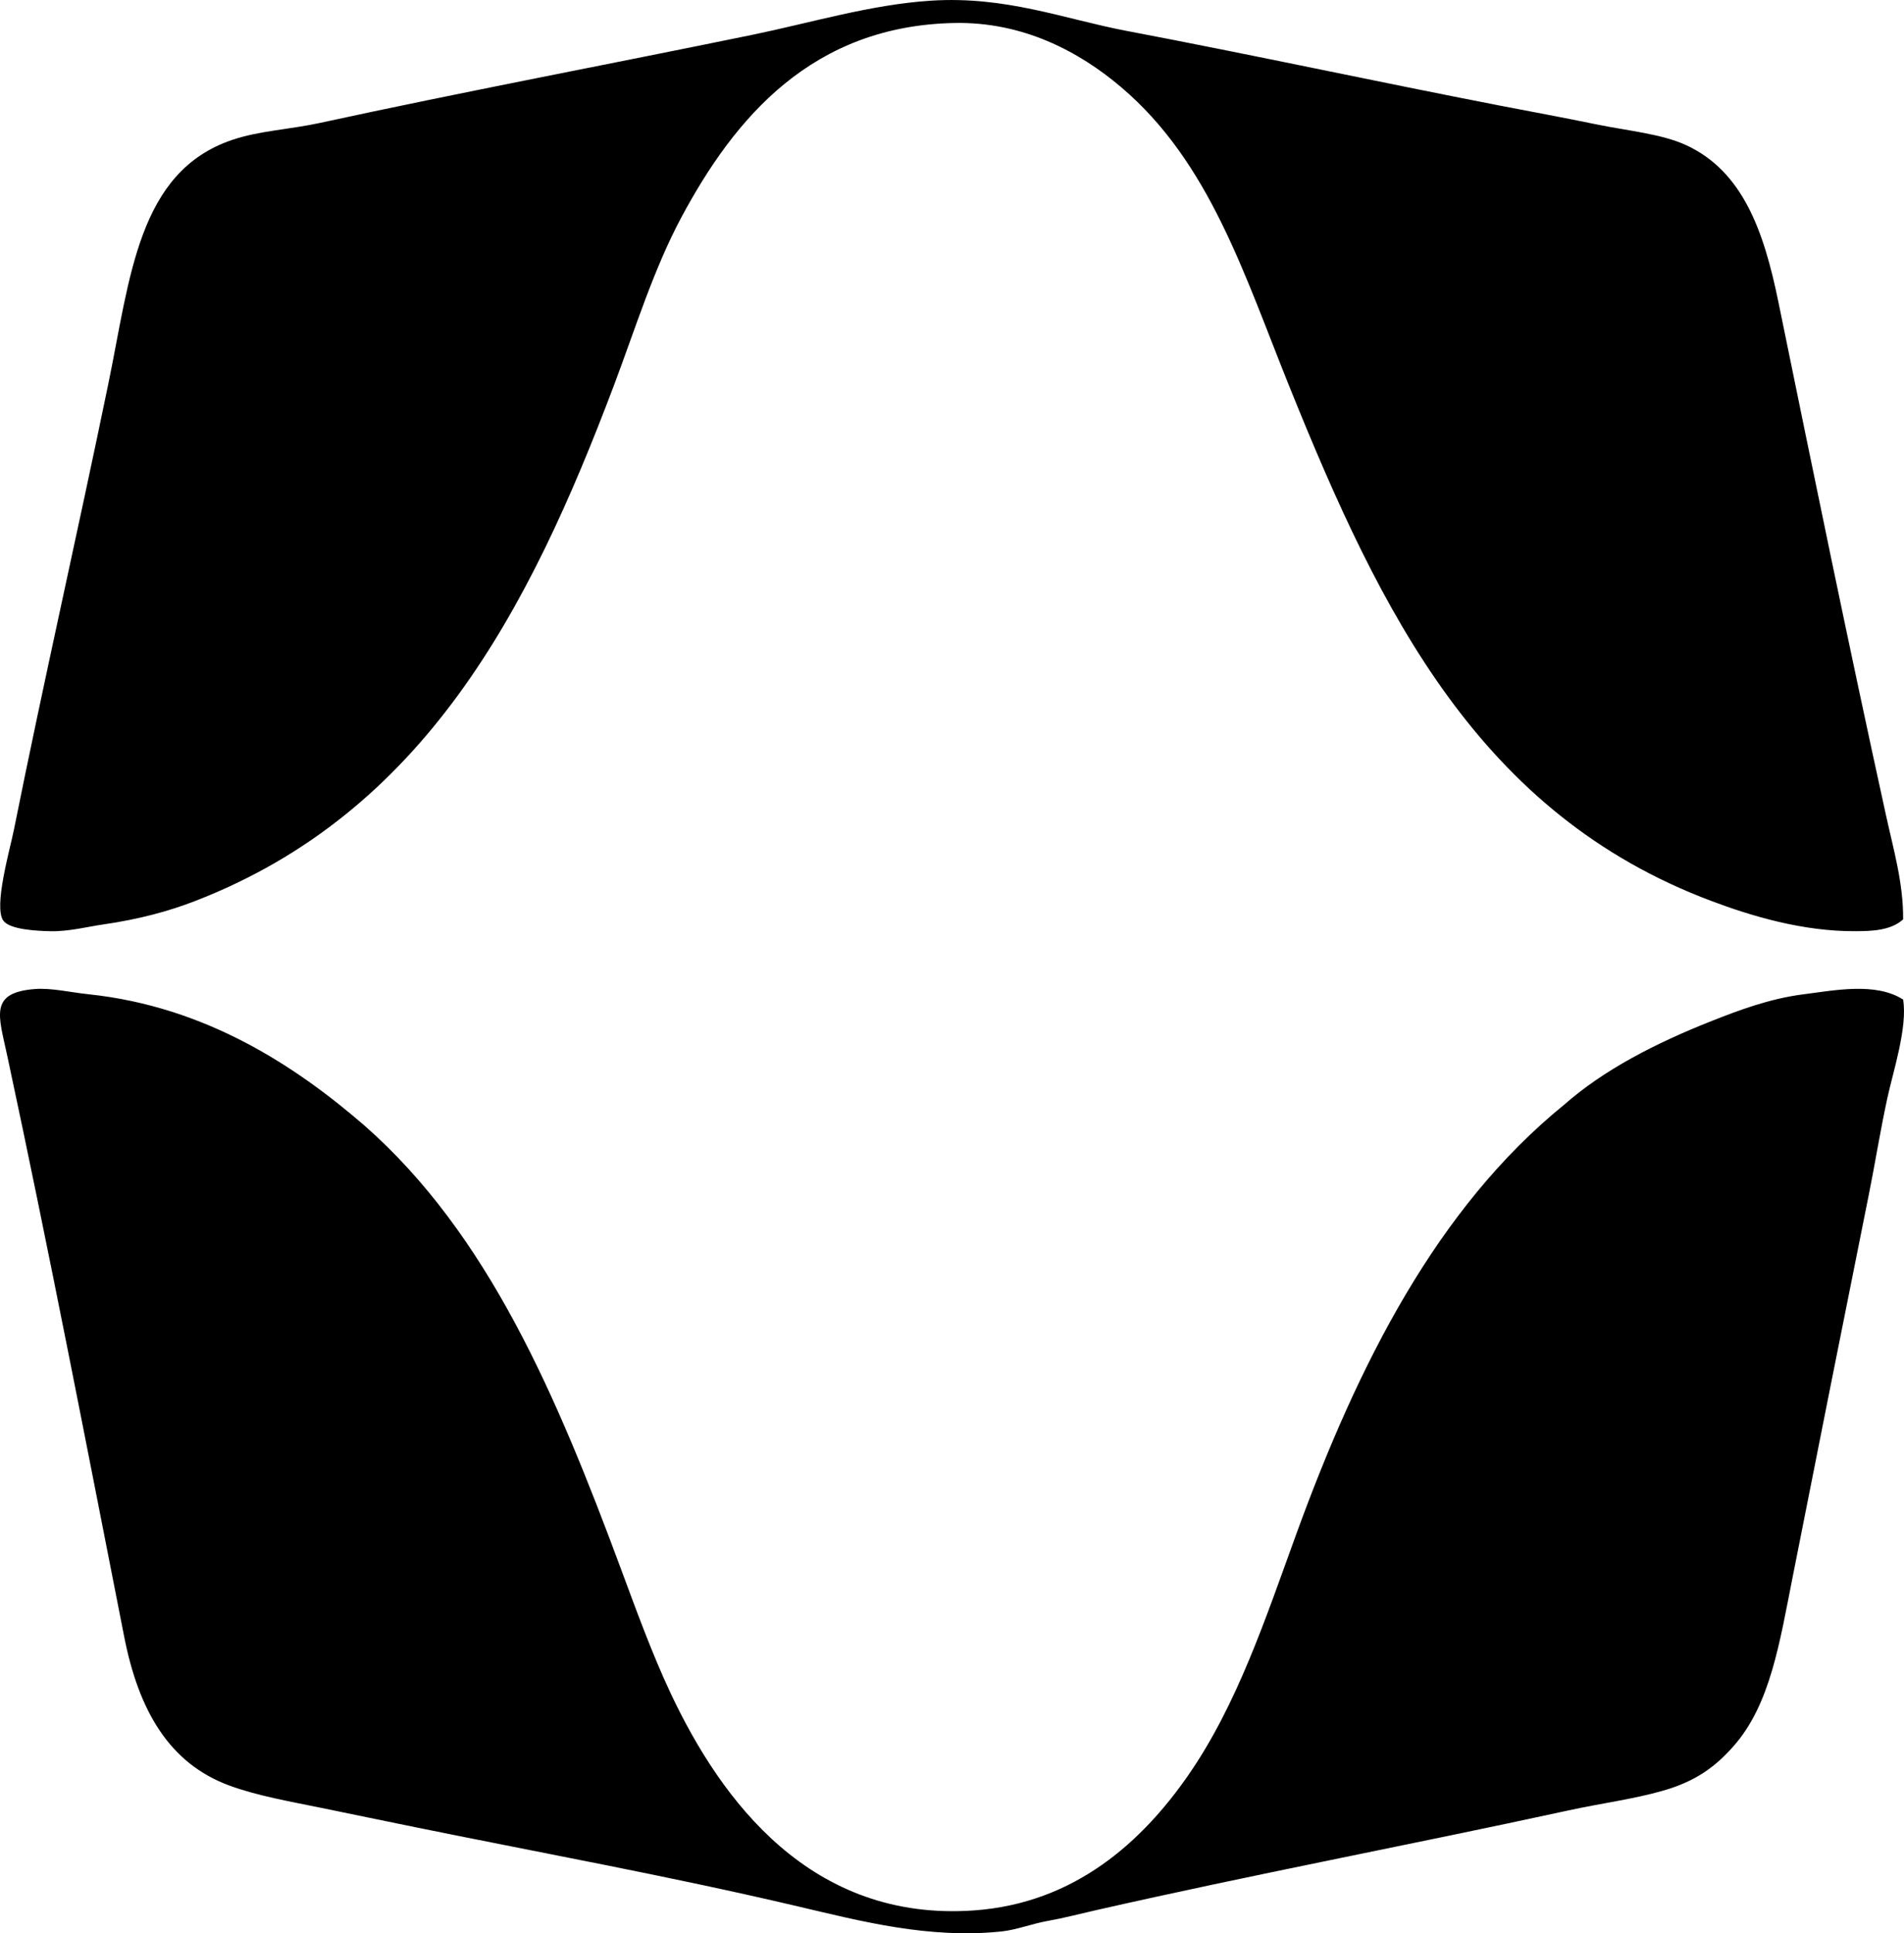 <?xml version="1.0" encoding="iso-8859-1"?>
<!-- Generator: Adobe Illustrator 19.2.0, SVG Export Plug-In . SVG Version: 6.00 Build 0)  -->
<svg version="1.1" xmlns="http://www.w3.org/2000/svg" xmlns:xlink="http://www.w3.org/1999/xlink" x="0px" y="0px"
	 viewBox="0 0 70.747 71.804" style="enable-background:new 0 0 70.747 71.804;" xml:space="preserve">
<g id="Coronado_x5F_Shopping_x5F_Centre">
	<path style="fill-rule:evenodd;clip-rule:evenodd;" d="M70.714,34.147c-0.464,0.423-1.195,0.435-1.757,0.439
		c-1.973,0.013-3.883-0.564-5.37-1.123c-8.6-3.232-12.265-10.646-15.67-19.087c-1.693-4.197-2.968-8.341-6.249-11.13
		c-1.582-1.346-3.67-2.44-6.2-2.392c-5.286,0.101-8.165,3.509-10.154,7.225c-1.024,1.913-1.712,4.137-2.489,6.2
		c-3.189,8.461-7.093,15.902-15.573,19.185c-0.94,0.364-2.061,0.68-3.466,0.879c-0.493,0.07-1.232,0.258-1.904,0.244
		c-0.523-0.011-1.518-0.061-1.757-0.391c-0.372-0.511,0.245-2.646,0.39-3.368c1.123-5.597,2.36-10.992,3.515-16.598
		c0.807-3.917,1.097-7.845,4.589-9.031c1.019-0.346,2.127-0.386,3.271-0.634c5.285-1.148,10.687-2.167,16.061-3.271
		c2.166-0.445,4.409-1.126,6.639-1.269c2.799-0.18,4.95,0.682,7.273,1.123c4.688,0.889,9.212,1.871,13.913,2.783
		c1.084,0.21,2.315,0.435,3.515,0.683c1.197,0.247,2.453,0.356,3.369,0.781c2.085,0.968,2.874,3.158,3.417,5.809
		c1.324,6.46,2.59,12.645,4.003,19.087C70.354,31.54,70.728,32.815,70.714,34.147z"/>
	<path style="fill-rule:evenodd;clip-rule:evenodd;" d="M70.714,37.124c0.173,1.025-0.377,2.693-0.586,3.661
		c-0.274,1.267-0.46,2.455-0.684,3.564c-1.016,5.05-1.827,9.14-2.831,14.206c-0.487,2.455-0.832,4.749-2.197,6.297
		c-0.685,0.776-1.411,1.31-2.636,1.66c-1.09,0.311-2.26,0.459-3.515,0.732c-6.027,1.31-11.614,2.356-17.574,3.71
		c-0.584,0.132-1.164,0.286-1.757,0.391c-0.589,0.104-1.166,0.332-1.709,0.39c-2.699,0.287-5.248-0.383-7.566-0.927
		c-4.777-1.122-9.35-1.951-14.157-2.929c-1.158-0.235-2.36-0.486-3.563-0.732c-1.157-0.237-2.371-0.446-3.417-0.83
		c-2.243-0.824-3.37-2.799-3.905-5.516C3.17,53.447,1.841,46.547,0.272,39.224c-0.323-1.508-0.687-2.356,1.025-2.49
		c0.611-0.047,1.321,0.124,2.001,0.195c4.357,0.46,7.701,2.673,10.252,4.882c4.601,4.049,7.14,10.041,9.519,16.451
		c0.582,1.567,1.158,3.157,1.855,4.638c1.885,4.002,5.229,8.488,11.276,8.055c3.74-0.269,6.242-2.554,7.957-5.028
		c1.815-2.618,2.875-5.834,4.003-8.933c2.307-6.343,5.245-12.134,9.959-15.963c1.472-1.295,3.388-2.285,5.516-3.124
		c0.93-0.367,2.116-0.818,3.369-0.976C68.172,36.782,69.694,36.474,70.714,37.124z"/>
</g>
<g id="Layer_1">
</g>
</svg>
